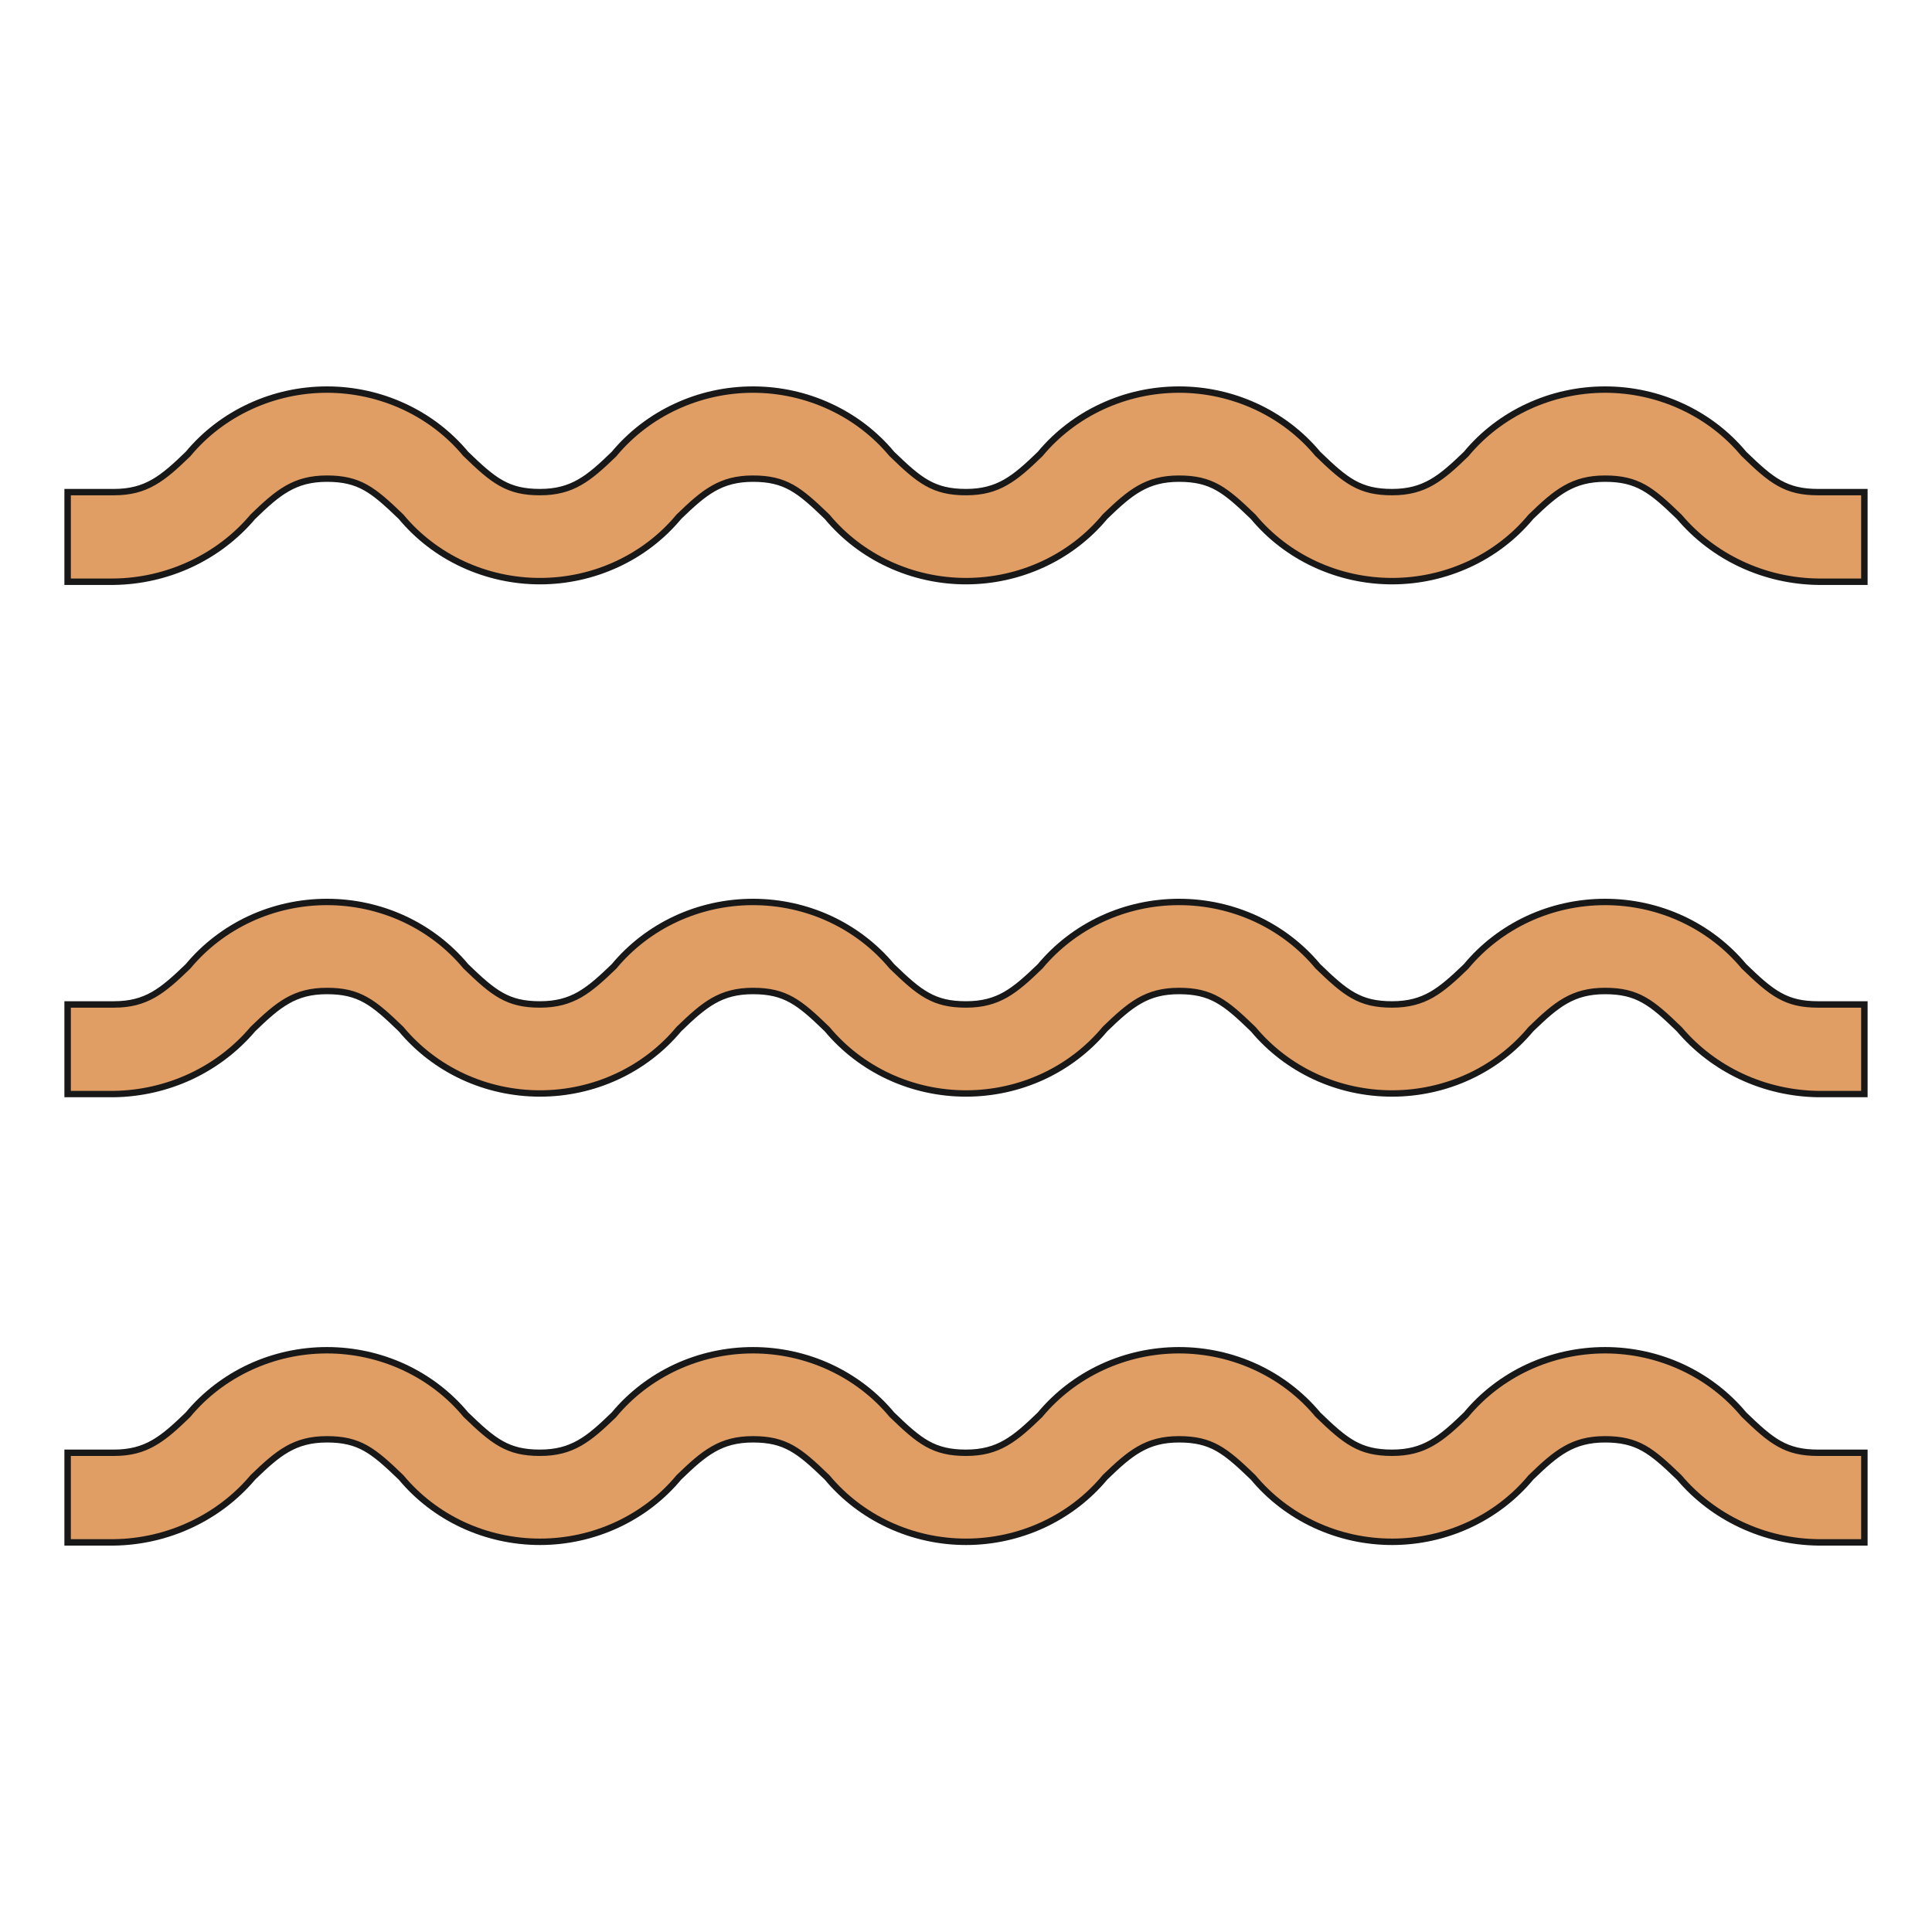 <svg width="30" height="30" viewBox="0 0 30 30" fill="none" xmlns="http://www.w3.org/2000/svg">
<path d="M28.95 7.641H28.231C27.728 7.641 27.512 7.467 27.081 7.05C26.821 6.738 26.493 6.486 26.119 6.313C25.746 6.14 25.337 6.05 24.924 6.05C24.51 6.05 24.101 6.14 23.728 6.313C23.354 6.486 23.026 6.738 22.766 7.05C22.371 7.433 22.119 7.641 21.616 7.641C21.112 7.641 20.897 7.467 20.465 7.05C20.206 6.738 19.877 6.486 19.504 6.313C19.131 6.14 18.722 6.05 18.308 6.05C17.894 6.05 17.485 6.14 17.112 6.313C16.739 6.486 16.41 6.738 16.151 7.05C15.755 7.433 15.504 7.641 15 7.641C14.497 7.641 14.281 7.467 13.85 7.05C13.59 6.738 13.262 6.486 12.888 6.313C12.515 6.14 12.106 6.05 11.693 6.05C11.278 6.05 10.87 6.14 10.496 6.313C10.123 6.486 9.795 6.738 9.535 7.05C9.14 7.433 8.888 7.641 8.385 7.641C7.881 7.641 7.666 7.467 7.234 7.05C6.975 6.738 6.646 6.486 6.273 6.313C5.9 6.14 5.491 6.05 5.077 6.05C4.663 6.05 4.254 6.14 3.881 6.313C3.508 6.486 3.179 6.738 2.92 7.05C2.524 7.433 2.272 7.641 1.769 7.641H1.05V9.033H1.769C2.183 9.027 2.59 8.934 2.963 8.76C3.336 8.585 3.664 8.334 3.926 8.024C4.322 7.641 4.574 7.433 5.077 7.433C5.58 7.433 5.796 7.607 6.227 8.024C6.487 8.336 6.815 8.588 7.189 8.761C7.562 8.934 7.971 9.024 8.385 9.024C8.799 9.024 9.207 8.934 9.581 8.761C9.954 8.588 10.283 8.336 10.542 8.024C10.937 7.641 11.189 7.433 11.693 7.433C12.196 7.433 12.412 7.607 12.843 8.024C13.102 8.336 13.431 8.588 13.804 8.761C14.178 8.934 14.586 9.024 15 9.024C15.414 9.024 15.823 8.934 16.196 8.761C16.57 8.588 16.898 8.336 17.157 8.024C17.553 7.641 17.805 7.433 18.308 7.433C18.811 7.433 19.027 7.607 19.459 8.024C19.718 8.336 20.047 8.588 20.42 8.761C20.793 8.934 21.202 9.024 21.616 9.024C22.03 9.024 22.438 8.934 22.812 8.761C23.185 8.588 23.514 8.336 23.773 8.024C24.169 7.641 24.42 7.433 24.924 7.433C25.427 7.433 25.643 7.607 26.074 8.024C26.336 8.334 26.665 8.585 27.037 8.76C27.41 8.934 27.817 9.027 28.231 9.033H28.95V7.641Z" fill="#E09D64"/>
<path fill-rule="evenodd" clip-rule="evenodd" d="M3.86 6.268C4.24 6.091 4.656 6 5.077 6C5.498 6 5.914 6.091 6.294 6.268C6.673 6.443 7.007 6.699 7.271 7.016C7.486 7.224 7.643 7.367 7.807 7.459C7.968 7.549 8.139 7.592 8.384 7.592C8.628 7.592 8.808 7.541 8.975 7.446C9.144 7.35 9.301 7.207 9.498 7.016C9.762 6.699 10.096 6.443 10.475 6.268C10.855 6.091 11.271 6 11.692 6C12.113 6 12.529 6.091 12.909 6.268C13.288 6.443 13.622 6.699 13.886 7.016C14.101 7.224 14.258 7.367 14.422 7.459C14.584 7.549 14.755 7.592 15 7.592C15.244 7.592 15.424 7.541 15.591 7.446C15.759 7.35 15.917 7.207 16.114 7.016C16.378 6.699 16.712 6.443 17.091 6.268C17.471 6.091 17.887 6 18.308 6C18.729 6 19.145 6.091 19.525 6.268C19.904 6.443 20.238 6.699 20.502 7.016C20.717 7.224 20.874 7.367 21.038 7.459C21.2 7.549 21.37 7.592 21.616 7.592C21.859 7.592 22.039 7.541 22.206 7.446C22.375 7.35 22.532 7.207 22.73 7.016C22.993 6.699 23.327 6.443 23.706 6.268C24.086 6.091 24.502 6 24.923 6C25.345 6 25.76 6.091 26.14 6.268C26.519 6.443 26.853 6.699 27.117 7.016C27.332 7.224 27.489 7.367 27.653 7.459C27.815 7.549 27.986 7.592 28.231 7.592H29V9.083H28.231C27.81 9.077 27.395 8.982 27.016 8.805C26.638 8.628 26.304 8.373 26.037 8.058C25.822 7.85 25.665 7.707 25.501 7.615C25.339 7.524 25.168 7.482 24.923 7.482C24.68 7.482 24.5 7.533 24.332 7.628C24.164 7.724 24.007 7.867 23.809 8.058C23.545 8.375 23.212 8.631 22.832 8.806C22.453 8.982 22.037 9.074 21.616 9.074C21.194 9.074 20.779 8.982 20.399 8.806C20.02 8.631 19.686 8.375 19.422 8.058C19.206 7.85 19.049 7.707 18.886 7.615C18.724 7.524 18.553 7.482 18.308 7.482C18.064 7.482 17.884 7.533 17.717 7.628C17.548 7.724 17.391 7.867 17.194 8.058C16.93 8.375 16.596 8.631 16.217 8.806C15.837 8.982 15.421 9.074 15 9.074C14.579 9.074 14.163 8.982 13.783 8.806C13.404 8.631 13.07 8.375 12.806 8.058C12.591 7.85 12.434 7.707 12.27 7.615C12.108 7.524 11.937 7.482 11.692 7.482C11.448 7.482 11.268 7.533 11.101 7.628C10.933 7.724 10.775 7.867 10.578 8.058C10.314 8.375 9.981 8.631 9.601 8.806C9.221 8.982 8.806 9.074 8.384 9.074C7.963 9.074 7.547 8.982 7.167 8.806C6.788 8.631 6.455 8.375 6.191 8.058C5.975 7.85 5.818 7.707 5.655 7.615C5.493 7.524 5.322 7.482 5.077 7.482C4.833 7.482 4.653 7.533 4.486 7.628C4.317 7.724 4.16 7.867 3.963 8.058C3.696 8.373 3.362 8.628 2.984 8.805C2.605 8.982 2.19 9.077 1.77 9.083L1 9.083V7.592H1.769C2.013 7.592 2.193 7.541 2.36 7.446C2.528 7.35 2.686 7.207 2.883 7.016C3.147 6.699 3.481 6.443 3.86 6.268ZM5.077 6.099C4.67 6.099 4.268 6.188 3.902 6.358C3.535 6.528 3.212 6.775 2.958 7.082L2.954 7.086C2.757 7.277 2.591 7.429 2.409 7.532C2.226 7.637 2.029 7.691 1.769 7.691H1.1V8.983H1.769C2.175 8.978 2.576 8.886 2.942 8.714C3.308 8.543 3.631 8.297 3.888 7.992L3.891 7.988C4.089 7.797 4.255 7.645 4.436 7.542C4.62 7.437 4.817 7.383 5.077 7.383C5.335 7.383 5.524 7.428 5.703 7.528C5.881 7.628 6.047 7.78 6.262 7.988L6.266 7.992C6.52 8.299 6.843 8.546 7.209 8.716C7.576 8.886 7.978 8.974 8.384 8.974C8.791 8.974 9.193 8.886 9.559 8.716C9.926 8.546 10.249 8.299 10.503 7.992L10.507 7.988C10.704 7.797 10.87 7.645 11.052 7.542C11.235 7.437 11.433 7.383 11.692 7.383C11.951 7.383 12.139 7.428 12.319 7.528C12.496 7.628 12.662 7.78 12.877 7.988L12.881 7.992C13.136 8.299 13.458 8.546 13.825 8.716C14.192 8.886 14.593 8.974 15 8.974C15.407 8.974 15.808 8.886 16.175 8.716C16.542 8.546 16.864 8.299 17.119 7.992L17.122 7.988C17.32 7.797 17.486 7.645 17.667 7.542C17.851 7.437 18.048 7.383 18.308 7.383C18.566 7.383 18.755 7.428 18.934 7.528C19.112 7.628 19.278 7.78 19.493 7.988L19.497 7.992C19.752 8.299 20.074 8.546 20.441 8.716C20.807 8.886 21.209 8.974 21.616 8.974C22.022 8.974 22.424 8.886 22.791 8.716C23.157 8.546 23.48 8.299 23.734 7.992L23.738 7.988C23.935 7.797 24.101 7.645 24.283 7.542C24.466 7.437 24.664 7.383 24.923 7.383C25.182 7.383 25.37 7.428 25.55 7.528C25.727 7.628 25.893 7.78 26.108 7.988L26.112 7.992C26.369 8.296 26.692 8.543 27.058 8.714C27.424 8.886 27.825 8.978 28.232 8.983H28.9V7.691H28.231C27.973 7.691 27.784 7.646 27.605 7.545C27.427 7.446 27.261 7.294 27.046 7.085L27.042 7.082C26.787 6.775 26.465 6.528 26.098 6.358C25.732 6.188 25.33 6.099 24.923 6.099C24.517 6.099 24.115 6.188 23.748 6.358C23.382 6.528 23.059 6.775 22.804 7.082L22.801 7.086C22.604 7.277 22.437 7.429 22.256 7.532C22.073 7.637 21.875 7.691 21.616 7.691C21.357 7.691 21.169 7.646 20.989 7.545C20.812 7.446 20.645 7.294 20.43 7.085L20.426 7.082C20.172 6.775 19.849 6.528 19.483 6.358C19.116 6.188 18.715 6.099 18.308 6.099C17.901 6.099 17.5 6.188 17.133 6.358C16.766 6.528 16.444 6.775 16.189 7.082L16.185 7.086C15.988 7.277 15.822 7.429 15.64 7.532C15.457 7.637 15.26 7.691 15 7.691C14.742 7.691 14.553 7.646 14.373 7.545C14.196 7.446 14.03 7.294 13.815 7.085L13.811 7.082C13.556 6.775 13.234 6.528 12.867 6.358C12.501 6.188 12.099 6.099 11.692 6.099C11.286 6.099 10.884 6.188 10.517 6.358C10.15 6.528 9.828 6.775 9.573 7.082L9.57 7.086C9.372 7.277 9.206 7.429 9.025 7.532C8.841 7.637 8.644 7.691 8.384 7.691C8.126 7.691 7.938 7.646 7.758 7.545C7.581 7.446 7.414 7.294 7.199 7.085L7.195 7.082C6.941 6.775 6.618 6.528 6.252 6.358C5.885 6.188 5.483 6.099 5.077 6.099Z" fill="#181818"/>
<path d="M28.95 15.597H28.231C27.728 15.597 27.512 15.423 27.081 15.005C26.821 14.693 26.493 14.441 26.119 14.268C25.746 14.095 25.337 14.005 24.923 14.005C24.509 14.005 24.101 14.095 23.727 14.268C23.354 14.441 23.026 14.693 22.766 15.005C22.371 15.388 22.119 15.597 21.616 15.597C21.112 15.597 20.896 15.423 20.465 15.005C20.206 14.693 19.877 14.441 19.504 14.268C19.13 14.095 18.722 14.005 18.308 14.005C17.894 14.005 17.485 14.095 17.112 14.268C16.738 14.441 16.41 14.693 16.151 15.005C15.755 15.388 15.503 15.597 15 15.597C14.497 15.597 14.281 15.423 13.85 15.005C13.59 14.693 13.261 14.441 12.888 14.268C12.515 14.095 12.106 14.005 11.692 14.005C11.278 14.005 10.87 14.095 10.496 14.268C10.123 14.441 9.794 14.693 9.535 15.005C9.139 15.388 8.888 15.597 8.384 15.597C7.881 15.597 7.665 15.423 7.234 15.005C6.974 14.693 6.646 14.441 6.273 14.268C5.899 14.095 5.491 14.005 5.077 14.005C4.663 14.005 4.254 14.095 3.881 14.268C3.507 14.441 3.179 14.693 2.919 15.005C2.524 15.388 2.272 15.597 1.769 15.597H1.05V16.989H1.769C2.183 16.983 2.59 16.89 2.963 16.715C3.335 16.541 3.664 16.29 3.926 15.98C4.322 15.597 4.573 15.388 5.077 15.388C5.58 15.388 5.796 15.562 6.227 15.98C6.487 16.292 6.815 16.544 7.188 16.717C7.562 16.89 7.97 16.98 8.384 16.98C8.798 16.98 9.207 16.89 9.58 16.717C9.954 16.544 10.282 16.292 10.542 15.98C10.937 15.597 11.189 15.388 11.692 15.388C12.196 15.388 12.411 15.562 12.843 15.98C13.102 16.292 13.431 16.544 13.804 16.717C14.177 16.89 14.586 16.98 15 16.98C15.414 16.98 15.823 16.89 16.196 16.717C16.569 16.544 16.898 16.292 17.157 15.98C17.553 15.597 17.804 15.388 18.308 15.388C18.811 15.388 19.027 15.562 19.458 15.98C19.718 16.292 20.046 16.544 20.42 16.717C20.793 16.89 21.202 16.98 21.616 16.98C22.029 16.98 22.438 16.89 22.811 16.717C23.185 16.544 23.513 16.292 23.773 15.98C24.168 15.597 24.42 15.388 24.923 15.388C25.427 15.388 25.642 15.562 26.074 15.98C26.336 16.29 26.665 16.541 27.037 16.715C27.41 16.89 27.817 16.983 28.231 16.989H28.95V15.597Z" fill="#E09D64"/>
<path fill-rule="evenodd" clip-rule="evenodd" d="M3.86 14.223C4.24 14.047 4.656 13.956 5.077 13.956C5.498 13.956 5.914 14.047 6.294 14.223C6.673 14.399 7.007 14.655 7.271 14.972C7.486 15.18 7.643 15.323 7.807 15.414C7.968 15.505 8.139 15.547 8.384 15.547C8.628 15.547 8.808 15.497 8.975 15.402C9.144 15.305 9.301 15.162 9.498 14.972C9.762 14.655 10.096 14.399 10.475 14.223C10.855 14.047 11.271 13.956 11.692 13.956C12.113 13.956 12.529 14.047 12.909 14.223C13.288 14.399 13.622 14.655 13.886 14.972C14.101 15.18 14.258 15.323 14.422 15.414C14.584 15.505 14.755 15.547 15 15.547C15.244 15.547 15.424 15.497 15.591 15.402C15.759 15.305 15.917 15.162 16.114 14.972C16.378 14.655 16.712 14.399 17.091 14.223C17.471 14.047 17.887 13.956 18.308 13.956C18.729 13.956 19.145 14.047 19.525 14.223C19.904 14.399 20.238 14.655 20.502 14.972C20.717 15.18 20.874 15.323 21.038 15.414C21.2 15.505 21.37 15.547 21.616 15.547C21.859 15.547 22.039 15.497 22.206 15.402C22.375 15.305 22.532 15.162 22.73 14.972C22.993 14.655 23.327 14.399 23.706 14.223C24.086 14.047 24.502 13.956 24.923 13.956C25.345 13.956 25.76 14.047 26.14 14.223C26.519 14.399 26.853 14.655 27.117 14.972C27.332 15.18 27.489 15.323 27.653 15.414C27.815 15.505 27.986 15.547 28.231 15.547H29V17.038H28.231C27.81 17.032 27.395 16.937 27.016 16.76C26.638 16.583 26.304 16.328 26.037 16.014C25.822 15.805 25.665 15.662 25.501 15.571C25.339 15.48 25.168 15.438 24.923 15.438C24.68 15.438 24.5 15.488 24.332 15.584C24.164 15.68 24.007 15.823 23.809 16.014C23.545 16.33 23.212 16.586 22.832 16.762C22.453 16.938 22.037 17.029 21.616 17.029C21.194 17.029 20.779 16.938 20.399 16.762C20.02 16.586 19.686 16.33 19.422 16.014C19.206 15.805 19.049 15.662 18.886 15.571C18.724 15.48 18.553 15.438 18.308 15.438C18.064 15.438 17.884 15.488 17.717 15.584C17.548 15.68 17.391 15.823 17.194 16.014C16.93 16.33 16.596 16.586 16.217 16.762C15.837 16.938 15.421 17.029 15 17.029C14.579 17.029 14.163 16.938 13.783 16.762C13.404 16.586 13.07 16.33 12.806 16.014C12.591 15.805 12.434 15.662 12.27 15.571C12.108 15.48 11.937 15.438 11.692 15.438C11.448 15.438 11.268 15.488 11.101 15.584C10.933 15.68 10.775 15.823 10.578 16.014C10.314 16.33 9.981 16.586 9.601 16.762C9.221 16.938 8.806 17.029 8.384 17.029C7.963 17.029 7.547 16.938 7.167 16.762C6.788 16.586 6.455 16.33 6.191 16.014C5.975 15.805 5.818 15.662 5.655 15.571C5.493 15.48 5.322 15.438 5.077 15.438C4.833 15.438 4.653 15.488 4.486 15.584C4.317 15.68 4.16 15.823 3.963 16.014C3.696 16.328 3.362 16.583 2.984 16.76C2.605 16.937 2.19 17.032 1.77 17.038L1 17.038V15.547H1.769C2.013 15.547 2.193 15.497 2.36 15.402C2.528 15.305 2.686 15.162 2.883 14.972C3.147 14.655 3.481 14.399 3.86 14.223ZM5.077 14.055C4.67 14.055 4.268 14.143 3.902 14.313C3.535 14.483 3.212 14.731 2.958 15.037L2.954 15.041C2.757 15.232 2.591 15.384 2.409 15.488C2.226 15.592 2.029 15.647 1.769 15.647H1.1V16.939H1.769C2.175 16.933 2.576 16.841 2.942 16.67C3.308 16.499 3.631 16.252 3.888 15.948L3.891 15.944C4.089 15.753 4.255 15.601 4.436 15.497C4.62 15.393 4.817 15.338 5.077 15.338C5.335 15.338 5.524 15.383 5.703 15.484C5.881 15.583 6.047 15.736 6.262 15.944L6.266 15.948C6.52 16.254 6.843 16.502 7.209 16.672C7.576 16.842 7.978 16.93 8.384 16.93C8.791 16.93 9.193 16.842 9.559 16.672C9.926 16.502 10.249 16.254 10.503 15.948L10.507 15.944C10.704 15.753 10.87 15.601 11.052 15.497C11.235 15.393 11.433 15.338 11.692 15.338C11.951 15.338 12.139 15.383 12.319 15.484C12.496 15.583 12.662 15.736 12.877 15.944L12.881 15.948C13.136 16.254 13.458 16.502 13.825 16.672C14.192 16.842 14.593 16.93 15 16.93C15.407 16.93 15.808 16.842 16.175 16.672C16.542 16.502 16.864 16.254 17.119 15.948L17.122 15.944C17.32 15.753 17.486 15.601 17.667 15.497C17.851 15.393 18.048 15.338 18.308 15.338C18.566 15.338 18.755 15.383 18.934 15.484C19.112 15.583 19.278 15.736 19.493 15.944L19.497 15.948C19.752 16.254 20.074 16.502 20.441 16.672C20.807 16.842 21.209 16.93 21.616 16.93C22.022 16.93 22.424 16.842 22.791 16.672C23.157 16.502 23.48 16.254 23.734 15.948L23.738 15.944C23.935 15.753 24.101 15.601 24.283 15.497C24.466 15.393 24.664 15.338 24.923 15.338C25.182 15.338 25.37 15.383 25.55 15.484C25.727 15.583 25.893 15.736 26.108 15.944L26.112 15.947C26.369 16.252 26.692 16.499 27.058 16.67C27.424 16.841 27.825 16.933 28.232 16.939H28.9V15.647H28.231C27.973 15.647 27.784 15.602 27.605 15.501C27.427 15.402 27.261 15.249 27.046 15.041L27.042 15.037C26.787 14.731 26.465 14.483 26.098 14.313C25.732 14.143 25.33 14.055 24.923 14.055C24.517 14.055 24.115 14.143 23.748 14.313C23.382 14.483 23.059 14.731 22.804 15.037L22.801 15.041C22.604 15.232 22.437 15.384 22.256 15.488C22.073 15.592 21.875 15.647 21.616 15.647C21.357 15.647 21.169 15.602 20.989 15.501C20.812 15.402 20.645 15.249 20.43 15.041L20.426 15.037C20.172 14.731 19.849 14.483 19.483 14.313C19.116 14.143 18.715 14.055 18.308 14.055C17.901 14.055 17.5 14.143 17.133 14.313C16.766 14.483 16.444 14.731 16.189 15.037L16.185 15.041C15.988 15.232 15.822 15.384 15.64 15.488C15.457 15.592 15.26 15.647 15 15.647C14.742 15.647 14.553 15.602 14.373 15.501C14.196 15.402 14.03 15.249 13.815 15.041L13.811 15.037C13.556 14.731 13.234 14.483 12.867 14.313C12.501 14.143 12.099 14.055 11.692 14.055C11.286 14.055 10.884 14.143 10.517 14.313C10.15 14.483 9.828 14.731 9.573 15.037L9.57 15.041C9.372 15.232 9.206 15.384 9.025 15.488C8.841 15.592 8.644 15.647 8.384 15.647C8.126 15.647 7.938 15.602 7.758 15.501C7.581 15.402 7.414 15.249 7.199 15.041L7.195 15.037C6.941 14.731 6.618 14.483 6.252 14.313C5.885 14.143 5.483 14.055 5.077 14.055Z" fill="#181818"/>
<path d="M28.95 22.558H28.231C27.728 22.558 27.512 22.384 27.081 21.967C26.821 21.655 26.493 21.403 26.119 21.23C25.746 21.057 25.337 20.967 24.923 20.967C24.509 20.967 24.101 21.057 23.727 21.23C23.354 21.403 23.026 21.655 22.766 21.967C22.371 22.35 22.119 22.558 21.616 22.558C21.112 22.558 20.896 22.384 20.465 21.967C20.206 21.655 19.877 21.403 19.504 21.23C19.13 21.057 18.722 20.967 18.308 20.967C17.894 20.967 17.485 21.057 17.112 21.23C16.738 21.403 16.41 21.655 16.151 21.967C15.755 22.35 15.503 22.558 15 22.558C14.497 22.558 14.281 22.384 13.85 21.967C13.59 21.655 13.261 21.403 12.888 21.23C12.515 21.057 12.106 20.967 11.692 20.967C11.278 20.967 10.87 21.057 10.496 21.23C10.123 21.403 9.794 21.655 9.535 21.967C9.139 22.35 8.888 22.558 8.384 22.558C7.881 22.558 7.665 22.384 7.234 21.967C6.974 21.655 6.646 21.403 6.273 21.23C5.899 21.057 5.491 20.967 5.077 20.967C4.663 20.967 4.254 21.057 3.881 21.23C3.507 21.403 3.179 21.655 2.919 21.967C2.524 22.35 2.272 22.558 1.769 22.558H1.05V23.95H1.769C2.183 23.944 2.59 23.851 2.963 23.677C3.335 23.502 3.664 23.251 3.926 22.941C4.322 22.558 4.573 22.35 5.077 22.35C5.58 22.35 5.796 22.524 6.227 22.941C6.487 23.253 6.815 23.505 7.188 23.678C7.562 23.851 7.97 23.941 8.384 23.941C8.798 23.941 9.207 23.851 9.58 23.678C9.954 23.505 10.282 23.253 10.542 22.941C10.937 22.558 11.189 22.35 11.692 22.35C12.196 22.35 12.411 22.524 12.843 22.941C13.102 23.253 13.431 23.505 13.804 23.678C14.177 23.851 14.586 23.941 15 23.941C15.414 23.941 15.823 23.851 16.196 23.678C16.569 23.505 16.898 23.253 17.157 22.941C17.553 22.558 17.804 22.35 18.308 22.35C18.811 22.35 19.027 22.524 19.458 22.941C19.718 23.253 20.046 23.505 20.42 23.678C20.793 23.851 21.202 23.941 21.616 23.941C22.029 23.941 22.438 23.851 22.811 23.678C23.185 23.505 23.513 23.253 23.773 22.941C24.168 22.558 24.42 22.35 24.923 22.35C25.427 22.35 25.642 22.524 26.074 22.941C26.336 23.251 26.665 23.502 27.037 23.677C27.41 23.851 27.817 23.944 28.231 23.95H28.95V22.558Z" fill="#E09D64"/>
<path fill-rule="evenodd" clip-rule="evenodd" d="M3.86 21.184C4.24 21.008 4.656 20.917 5.077 20.917C5.498 20.917 5.914 21.008 6.294 21.184C6.673 21.36 7.007 21.616 7.271 21.933C7.486 22.141 7.643 22.284 7.807 22.376C7.968 22.466 8.139 22.509 8.384 22.509C8.628 22.509 8.808 22.458 8.975 22.363C9.144 22.267 9.301 22.124 9.498 21.933C9.762 21.616 10.096 21.36 10.475 21.184C10.855 21.008 11.271 20.917 11.692 20.917C12.113 20.917 12.529 21.008 12.909 21.184C13.288 21.36 13.622 21.616 13.886 21.933C14.101 22.141 14.258 22.284 14.422 22.376C14.584 22.466 14.755 22.509 15 22.509C15.244 22.509 15.424 22.458 15.591 22.363C15.759 22.267 15.917 22.124 16.114 21.933C16.378 21.616 16.712 21.36 17.091 21.184C17.471 21.008 17.887 20.917 18.308 20.917C18.729 20.917 19.145 21.008 19.525 21.184C19.904 21.36 20.238 21.616 20.502 21.933C20.717 22.141 20.874 22.284 21.038 22.376C21.2 22.466 21.37 22.509 21.616 22.509C21.859 22.509 22.039 22.458 22.206 22.363C22.375 22.267 22.532 22.124 22.73 21.933C22.993 21.616 23.327 21.36 23.706 21.184C24.086 21.008 24.502 20.917 24.923 20.917C25.345 20.917 25.76 21.008 26.14 21.184C26.519 21.36 26.853 21.616 27.117 21.933C27.332 22.141 27.489 22.284 27.653 22.376C27.815 22.466 27.986 22.509 28.231 22.509H29V24H28.231C27.81 23.994 27.395 23.899 27.016 23.721C26.638 23.545 26.304 23.29 26.037 22.975C25.822 22.767 25.665 22.624 25.501 22.532C25.339 22.441 25.168 22.399 24.923 22.399C24.68 22.399 24.5 22.45 24.332 22.545C24.164 22.641 24.007 22.784 23.809 22.975C23.545 23.292 23.212 23.547 22.832 23.723C22.453 23.899 22.037 23.991 21.616 23.991C21.194 23.991 20.779 23.899 20.399 23.723C20.02 23.547 19.686 23.292 19.422 22.975C19.206 22.767 19.049 22.624 18.886 22.532C18.724 22.441 18.553 22.399 18.308 22.399C18.064 22.399 17.884 22.45 17.717 22.545C17.548 22.641 17.391 22.784 17.194 22.975C16.93 23.292 16.596 23.547 16.217 23.723C15.837 23.899 15.421 23.991 15 23.991C14.579 23.991 14.163 23.899 13.783 23.723C13.404 23.547 13.07 23.292 12.806 22.975C12.591 22.767 12.434 22.624 12.27 22.532C12.108 22.441 11.937 22.399 11.692 22.399C11.448 22.399 11.268 22.45 11.101 22.545C10.933 22.641 10.775 22.784 10.578 22.975C10.314 23.292 9.981 23.547 9.601 23.723C9.221 23.899 8.806 23.991 8.384 23.991C7.963 23.991 7.547 23.899 7.167 23.723C6.788 23.547 6.455 23.292 6.191 22.975C5.975 22.767 5.818 22.624 5.655 22.532C5.493 22.441 5.322 22.399 5.077 22.399C4.833 22.399 4.653 22.45 4.486 22.545C4.317 22.641 4.16 22.784 3.963 22.975C3.696 23.29 3.362 23.545 2.984 23.721C2.605 23.899 2.19 23.994 1.77 24L1 24V22.509H1.769C2.013 22.509 2.193 22.458 2.36 22.363C2.528 22.267 2.686 22.124 2.883 21.933C3.147 21.616 3.481 21.36 3.86 21.184ZM5.077 21.016C4.67 21.016 4.268 21.105 3.902 21.275C3.535 21.445 3.212 21.692 2.958 21.998L2.954 22.003C2.757 22.194 2.591 22.346 2.409 22.449C2.226 22.554 2.029 22.608 1.769 22.608H1.1V23.9H1.769C2.175 23.895 2.576 23.803 2.942 23.631C3.308 23.46 3.631 23.214 3.888 22.909L3.891 22.905C4.089 22.714 4.255 22.562 4.436 22.459C4.62 22.354 4.817 22.3 5.077 22.3C5.335 22.3 5.524 22.345 5.703 22.445C5.881 22.545 6.047 22.697 6.262 22.905L6.266 22.909C6.52 23.215 6.843 23.463 7.209 23.633C7.576 23.803 7.978 23.891 8.384 23.891C8.791 23.891 9.193 23.803 9.559 23.633C9.926 23.463 10.249 23.216 10.503 22.909L10.507 22.905C10.704 22.714 10.87 22.562 11.052 22.459C11.235 22.354 11.433 22.3 11.692 22.3C11.951 22.3 12.139 22.345 12.319 22.445C12.496 22.545 12.662 22.697 12.877 22.905L12.881 22.909C13.136 23.215 13.458 23.463 13.825 23.633C14.192 23.803 14.593 23.891 15 23.891C15.407 23.891 15.808 23.803 16.175 23.633C16.542 23.463 16.864 23.216 17.119 22.909L17.122 22.905C17.32 22.714 17.486 22.562 17.667 22.459C17.851 22.354 18.048 22.3 18.308 22.3C18.566 22.3 18.755 22.345 18.934 22.445C19.112 22.545 19.278 22.697 19.493 22.905L19.497 22.909C19.752 23.215 20.074 23.463 20.441 23.633C20.807 23.803 21.209 23.891 21.616 23.891C22.022 23.891 22.424 23.803 22.791 23.633C23.157 23.463 23.48 23.216 23.734 22.909L23.738 22.905C23.935 22.714 24.101 22.562 24.283 22.459C24.466 22.354 24.664 22.3 24.923 22.3C25.182 22.3 25.37 22.345 25.55 22.445C25.727 22.545 25.893 22.697 26.108 22.905L26.112 22.909C26.369 23.213 26.692 23.46 27.058 23.631C27.424 23.803 27.825 23.895 28.232 23.9H28.9V22.608H28.231C27.973 22.608 27.784 22.563 27.605 22.462C27.427 22.363 27.261 22.211 27.046 22.003L27.042 21.999C26.787 21.692 26.465 21.445 26.098 21.275C25.732 21.105 25.33 21.016 24.923 21.016C24.517 21.016 24.115 21.105 23.748 21.275C23.382 21.445 23.059 21.692 22.804 21.998L22.801 22.003C22.604 22.194 22.437 22.346 22.256 22.449C22.073 22.554 21.875 22.608 21.616 22.608C21.357 22.608 21.169 22.563 20.989 22.462C20.812 22.363 20.645 22.211 20.43 22.003L20.426 21.999C20.172 21.692 19.849 21.445 19.483 21.275C19.116 21.105 18.715 21.016 18.308 21.016C17.901 21.016 17.5 21.105 17.133 21.275C16.766 21.445 16.444 21.692 16.189 21.998L16.185 22.003C15.988 22.194 15.822 22.346 15.64 22.449C15.457 22.554 15.26 22.608 15 22.608C14.742 22.608 14.553 22.563 14.373 22.462C14.196 22.363 14.03 22.211 13.815 22.003L13.811 21.999C13.556 21.692 13.234 21.445 12.867 21.275C12.501 21.105 12.099 21.016 11.692 21.016C11.286 21.016 10.884 21.105 10.517 21.275C10.15 21.445 9.828 21.692 9.573 21.998L9.57 22.003C9.372 22.194 9.206 22.346 9.025 22.449C8.841 22.554 8.644 22.608 8.384 22.608C8.126 22.608 7.938 22.563 7.758 22.462C7.581 22.363 7.414 22.211 7.199 22.003L7.195 21.999C6.941 21.692 6.618 21.445 6.252 21.275C5.885 21.105 5.483 21.016 5.077 21.016Z" fill="#181818"/>
</svg>
